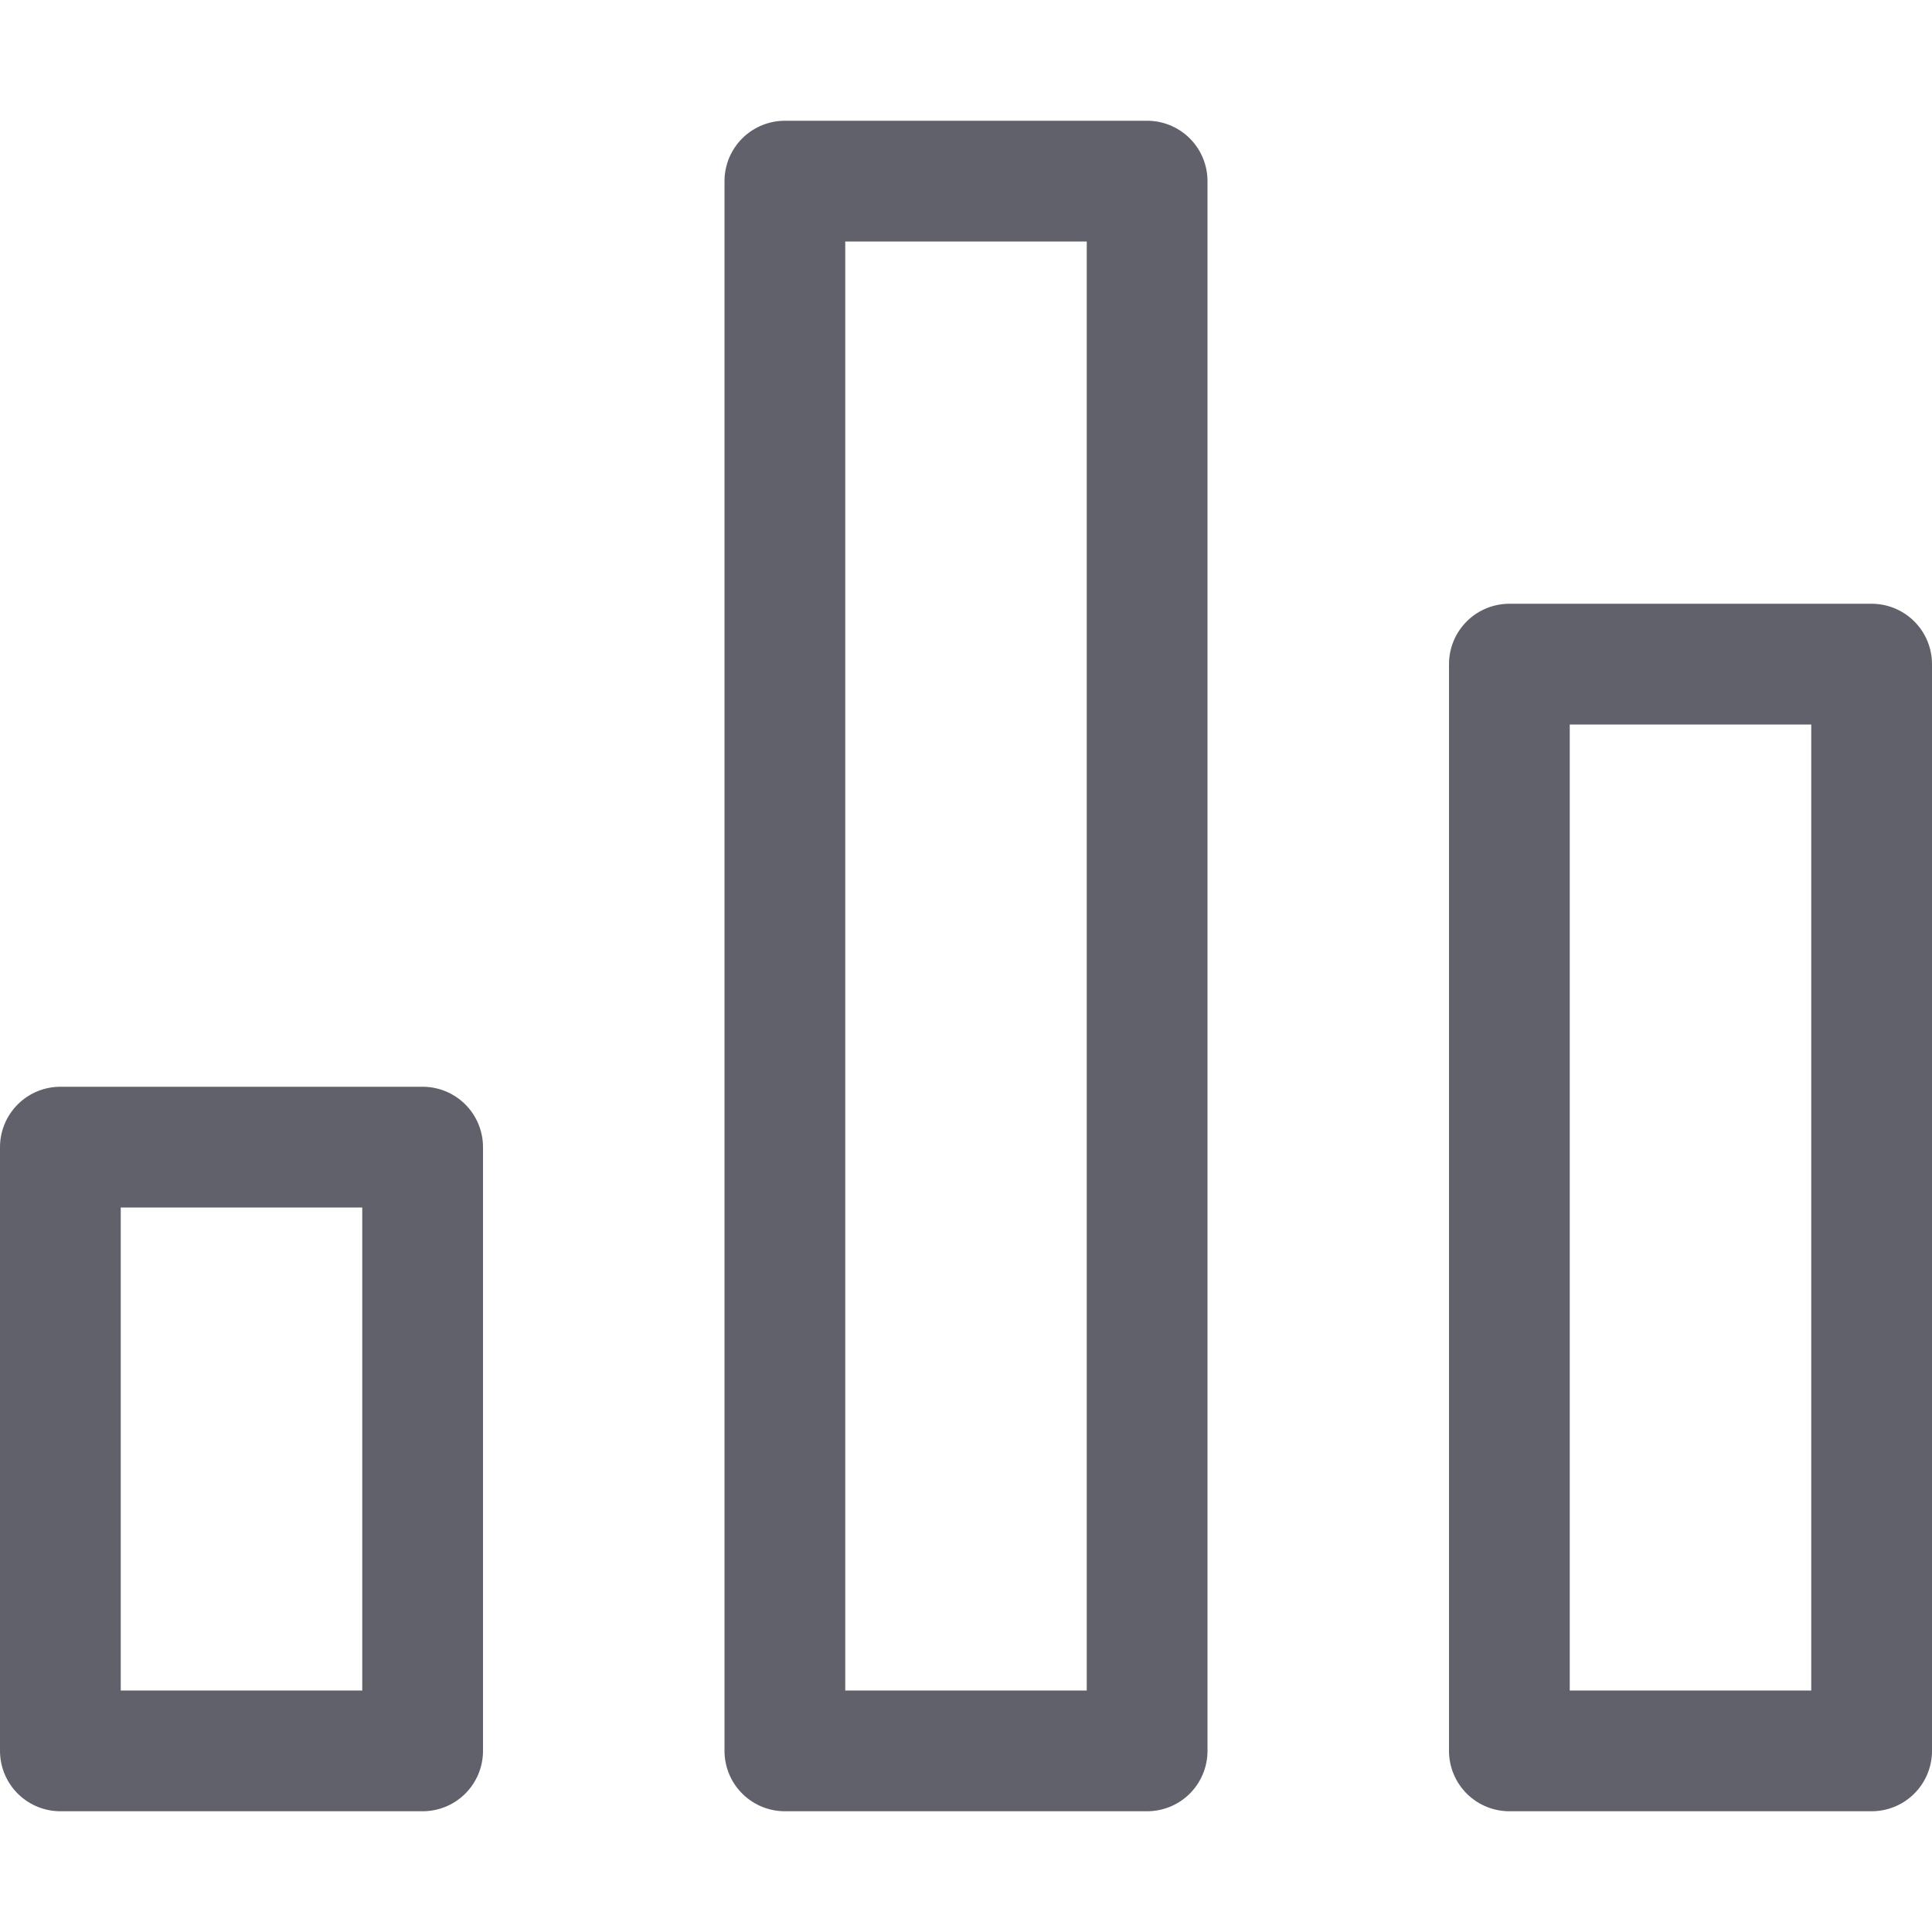 <svg xmlns="http://www.w3.org/2000/svg" height="32" width="32" viewBox="0 0 32 32"><title>chart bar 32 5</title><g stroke-linecap="round" fill="#61616b" stroke-linejoin="round" class="nc-icon-wrapper"><rect data-color="color-2" x="13" y="3" fill="none" stroke="#61616b" stroke-width="2" width="6" height="26"></rect> <rect x="1" y="19" fill="none" stroke="#61616b" stroke-width="2" width="6" height="10"></rect> <rect x="25" y="11" fill="none" stroke="#61616b" stroke-width="2" width="6" height="18"></rect></g></svg>